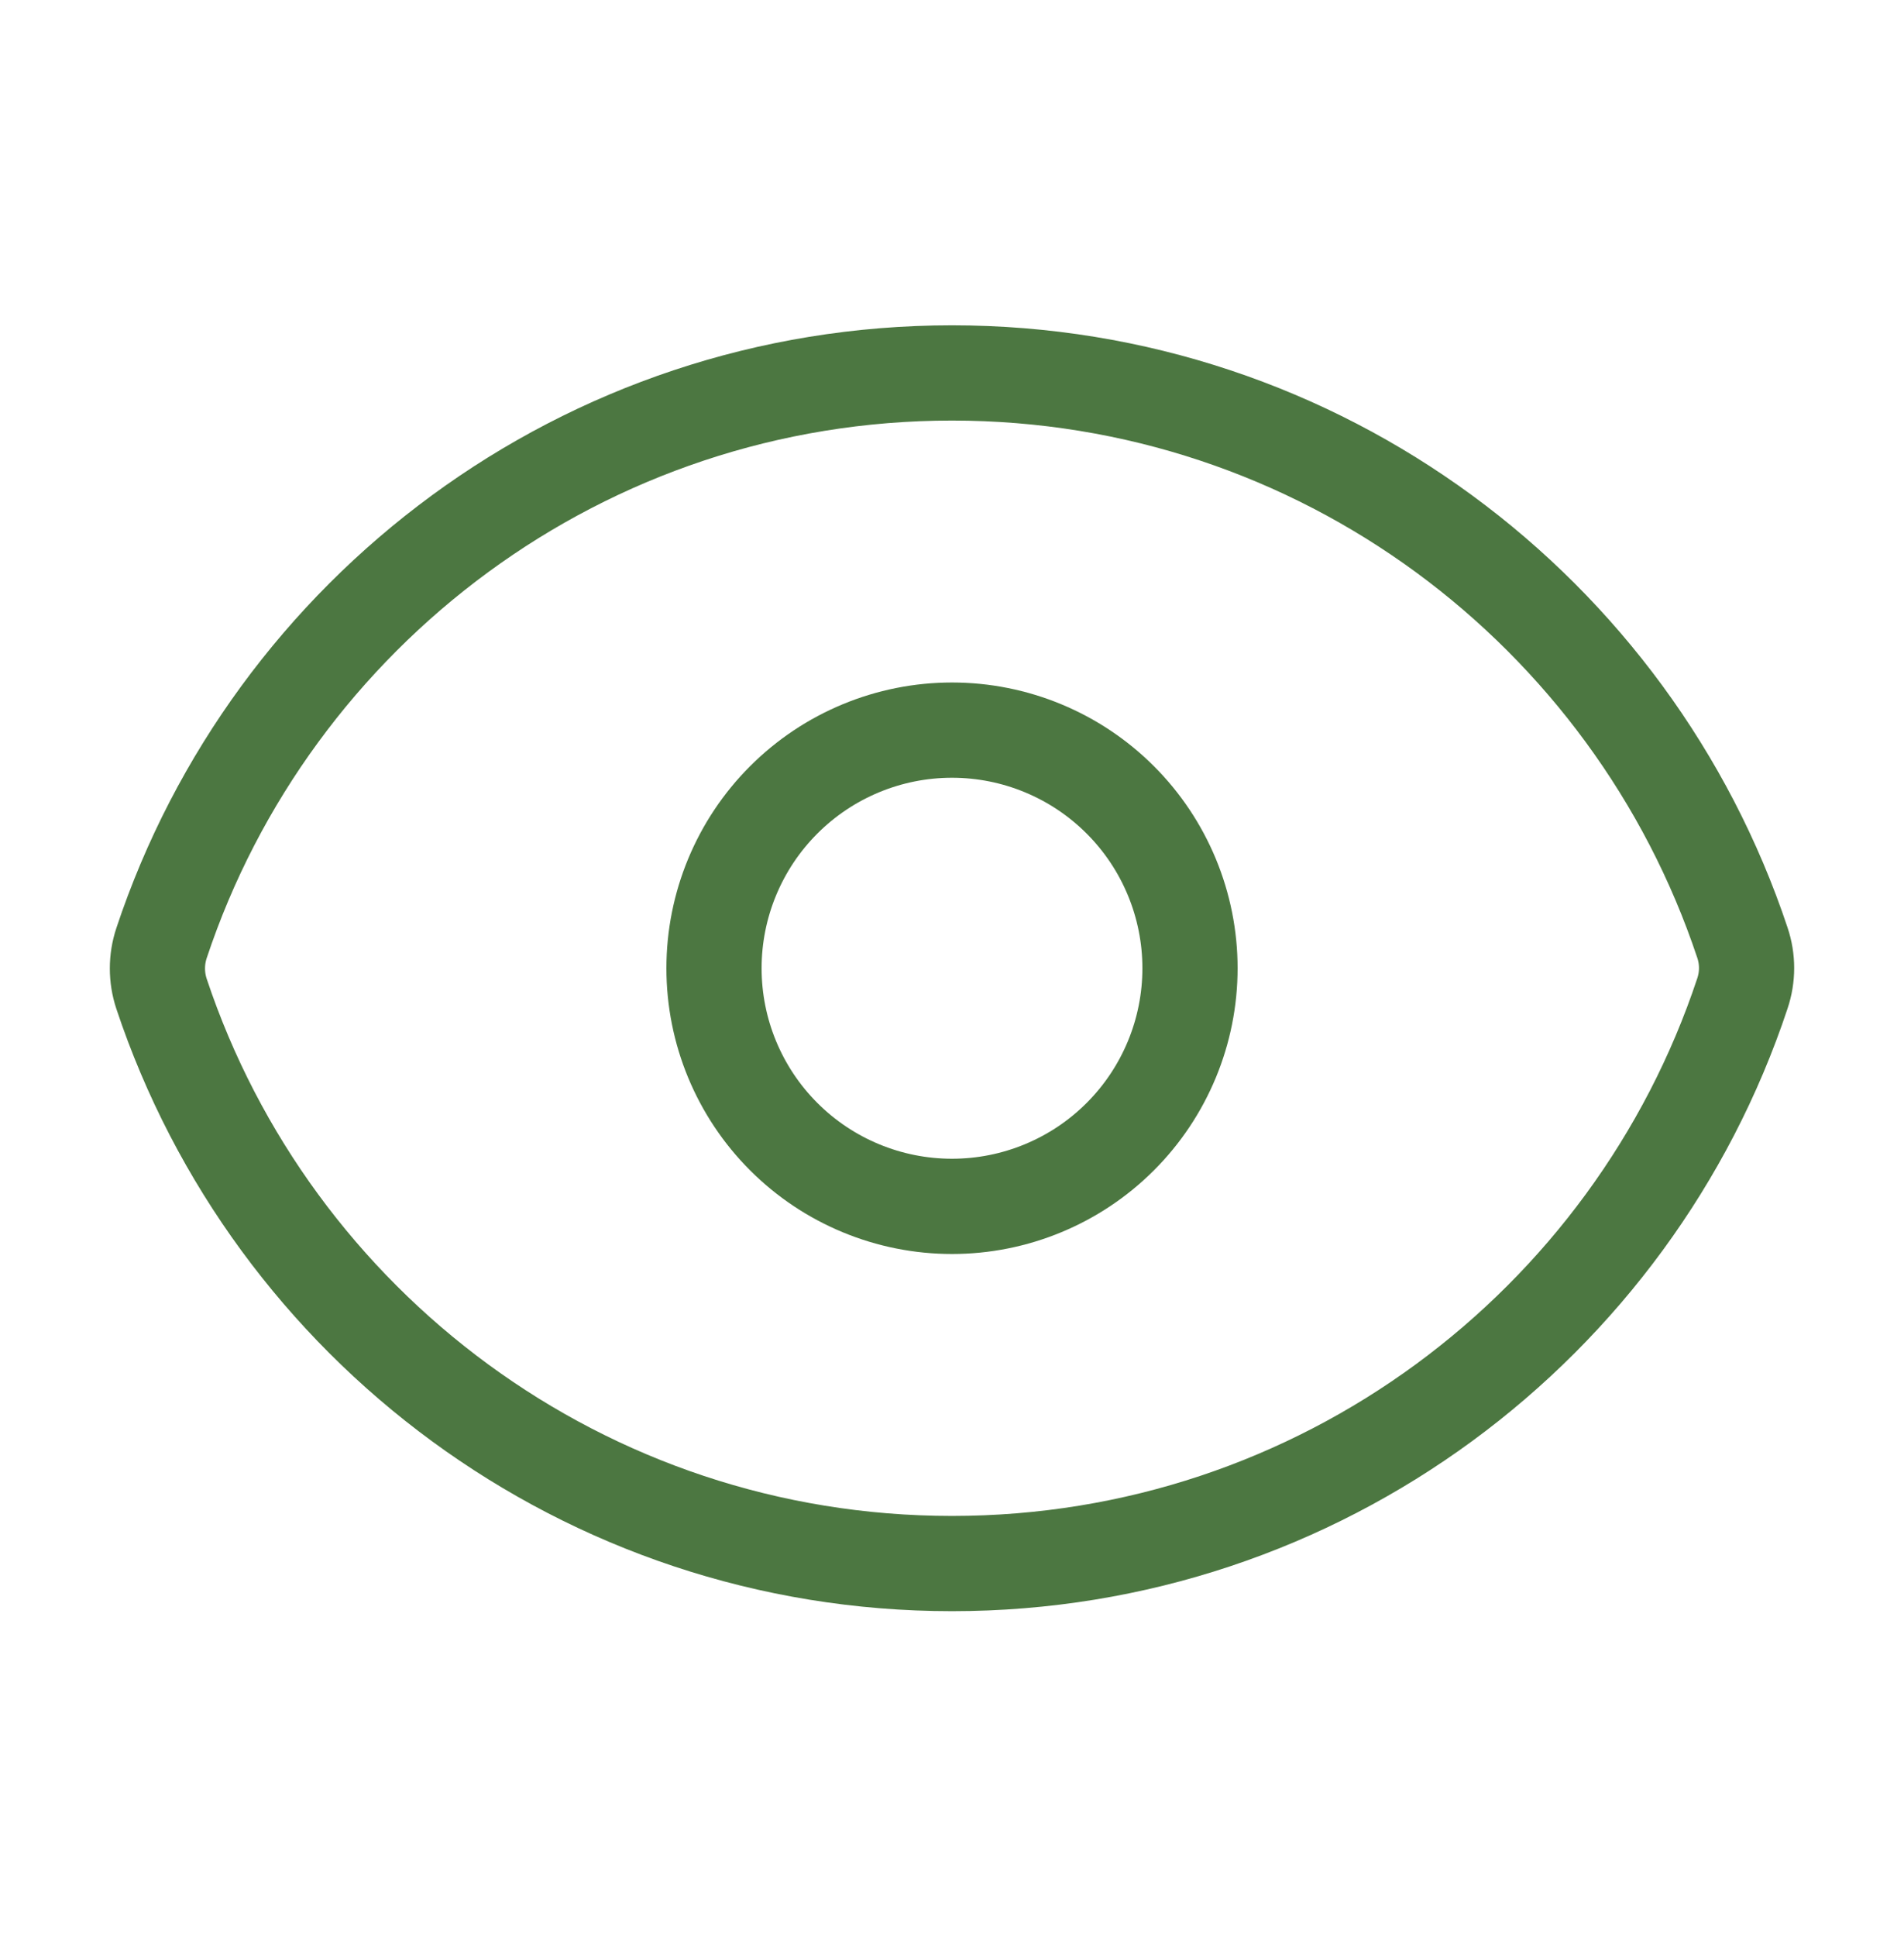 <svg width="60" height="61" viewBox="0 0 60 61" fill="none" xmlns="http://www.w3.org/2000/svg">
<path d="M5.09 31.301C4.918 30.783 4.918 30.222 5.09 29.704C8.558 19.271 18.4 11.746 30 11.746C41.595 11.746 51.433 19.264 54.908 29.691C55.083 30.209 55.083 30.769 54.908 31.289C51.443 41.721 41.6 49.246 30 49.246C18.405 49.246 8.565 41.729 5.09 31.301Z" stroke="#4C7741" stroke-width="3" stroke-linecap="round" stroke-linejoin="round"/>
<path d="M37.5 30.496C37.5 32.486 36.71 34.393 35.303 35.8C33.897 37.206 31.989 37.996 30 37.996C28.011 37.996 26.103 37.206 24.697 35.8C23.29 34.393 22.5 32.486 22.5 30.496C22.5 28.507 23.29 26.6 24.697 25.193C26.103 23.787 28.011 22.996 30 22.996C31.989 22.996 33.897 23.787 35.303 25.193C36.71 26.6 37.5 28.507 37.5 30.496Z" stroke="#4C7741" stroke-width="3" stroke-linecap="round" stroke-linejoin="round"/>
</svg>
